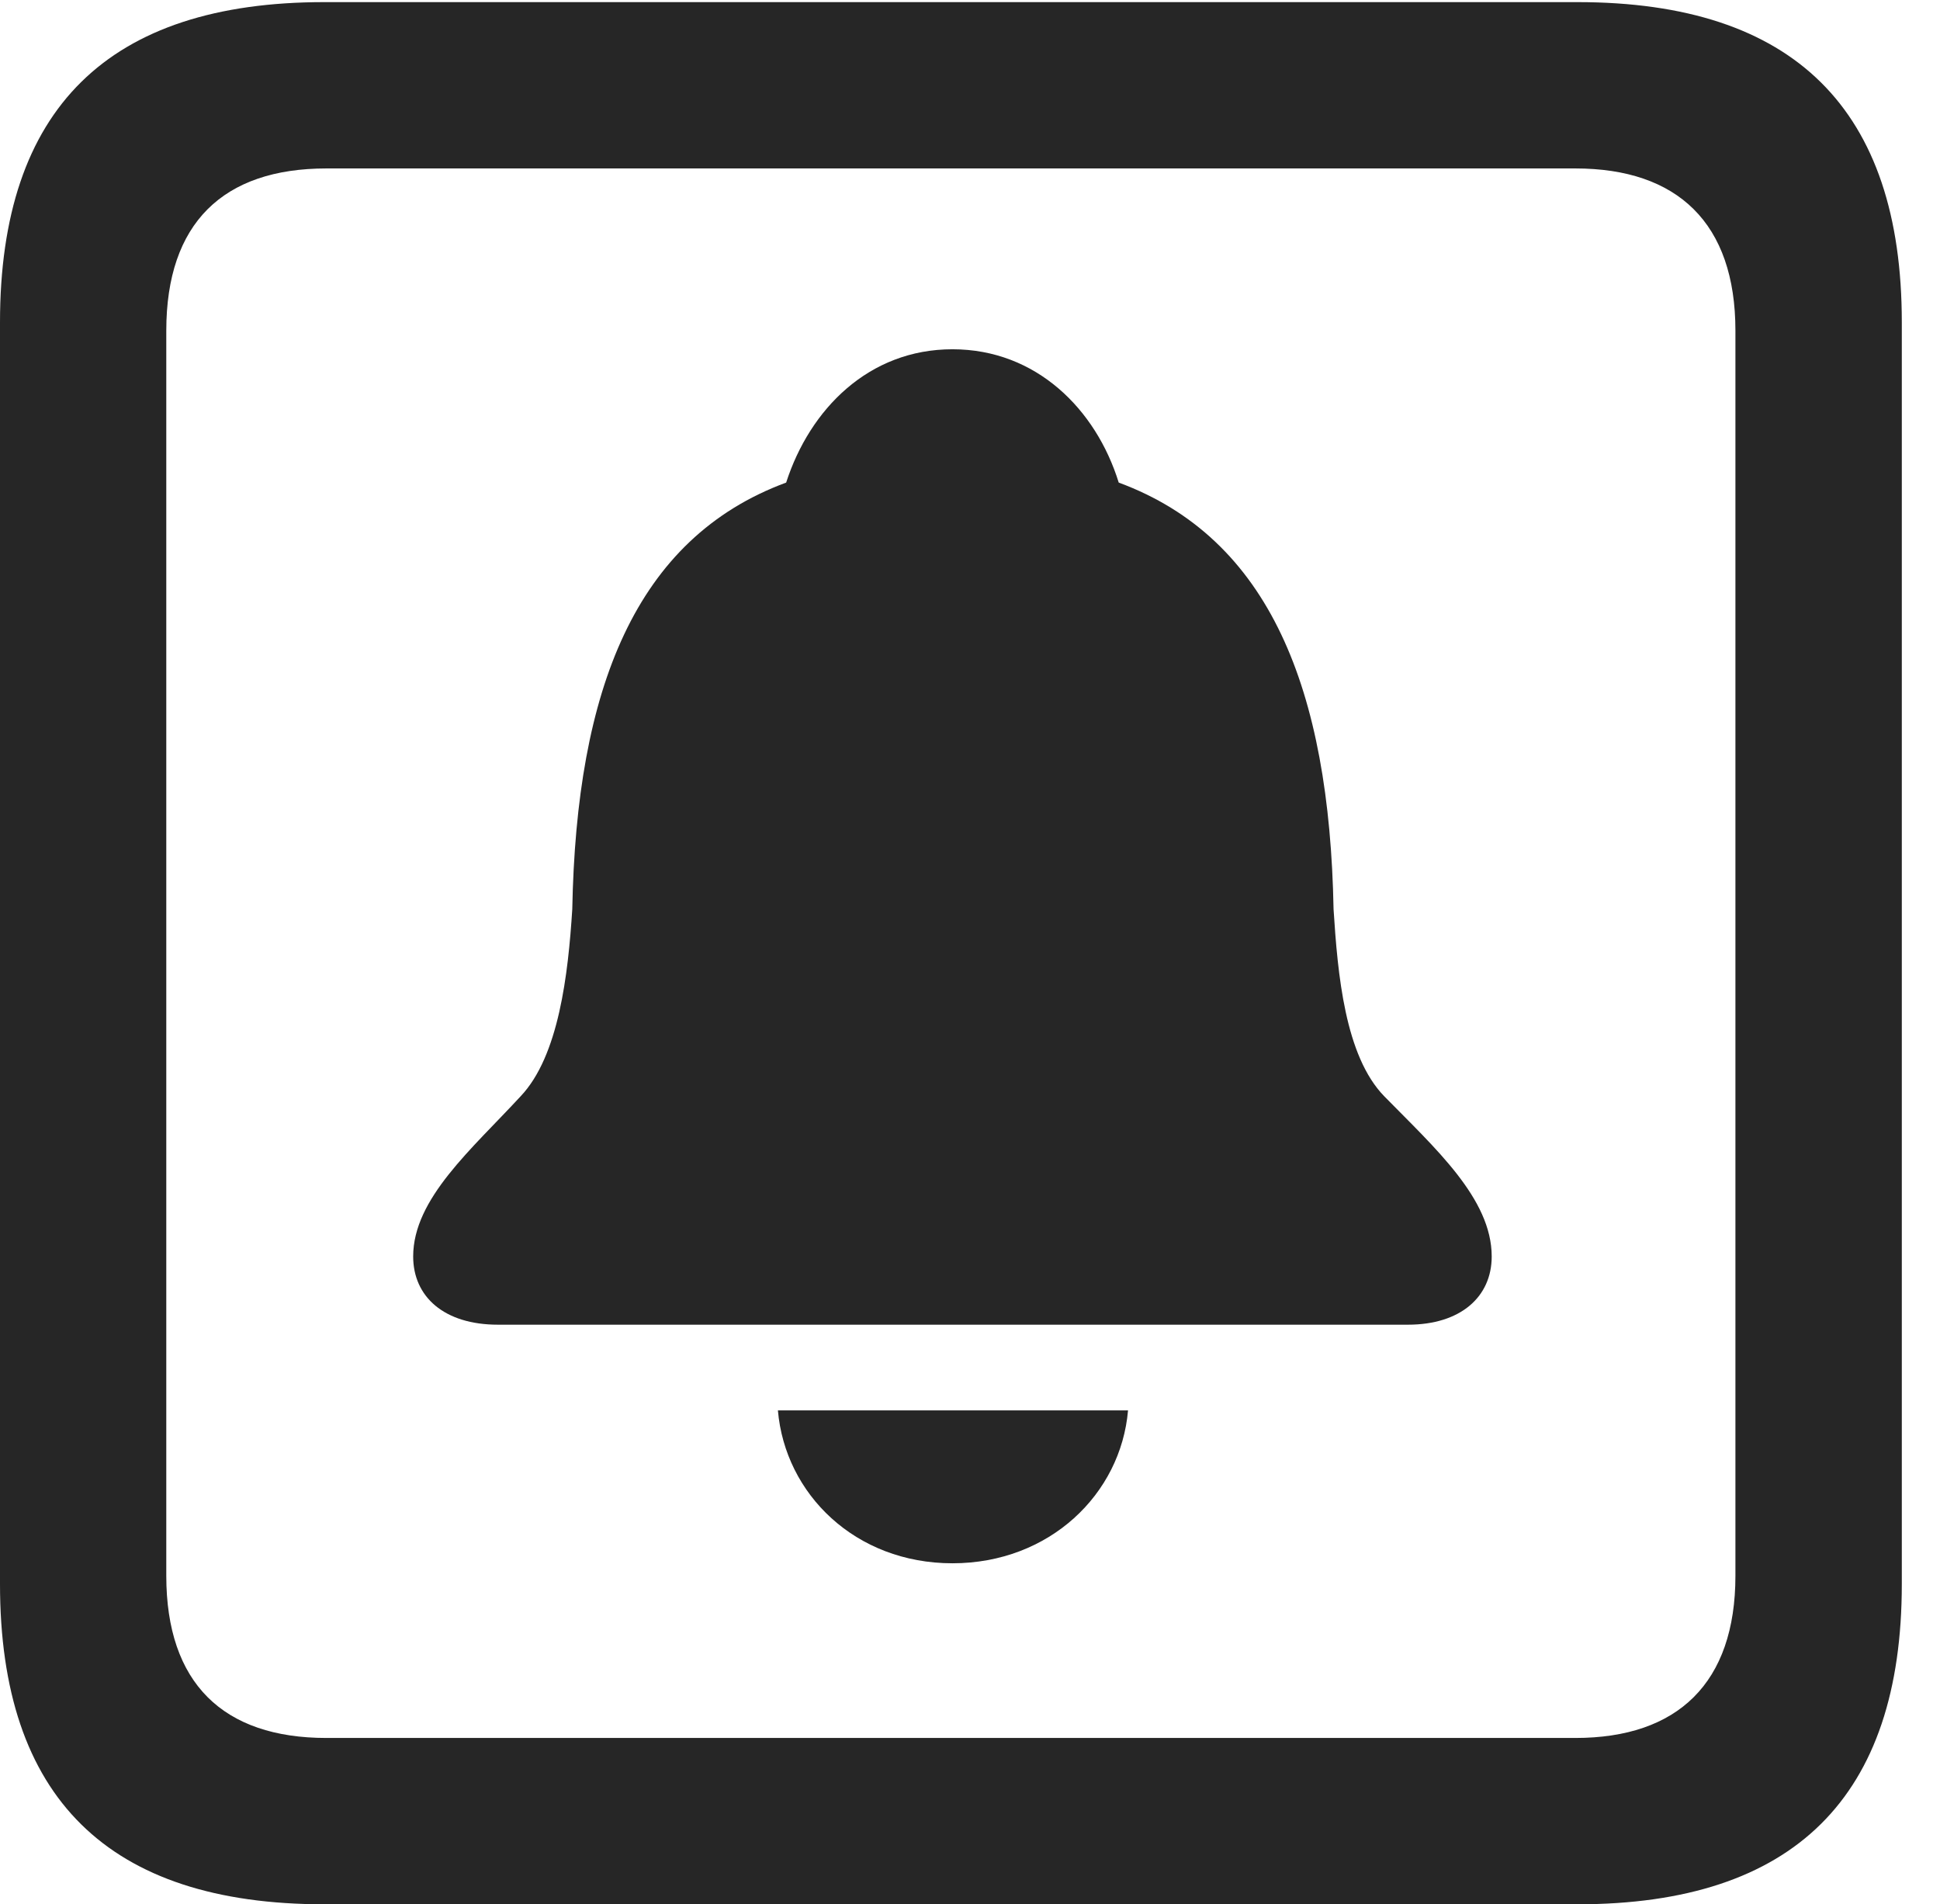 <?xml version="1.0" encoding="UTF-8"?>
<!--Generator: Apple Native CoreSVG 232.5-->
<!DOCTYPE svg
PUBLIC "-//W3C//DTD SVG 1.1//EN"
       "http://www.w3.org/Graphics/SVG/1.1/DTD/svg11.dtd">
<svg version="1.1" xmlns="http://www.w3.org/2000/svg" xmlns:xlink="http://www.w3.org/1999/xlink" width="18.34" height="17.998">
 <g>
  <rect height="17.998" opacity="0" width="18.34" x="0" y="0"/>
  <path d="M3.066 17.998L14.912 17.998C16.963 17.998 17.979 16.982 17.979 14.971L17.979 3.047C17.979 1.035 16.963 0.02 14.912 0.02L3.066 0.02C1.025 0.02 0 1.025 0 3.047L0 14.971C0 16.992 1.025 17.998 3.066 17.998ZM3.086 16.426C2.109 16.426 1.572 15.908 1.572 14.893L1.572 3.125C1.572 2.109 2.109 1.592 3.086 1.592L14.893 1.592C15.859 1.592 16.406 2.109 16.406 3.125L16.406 14.893C16.406 15.908 15.859 16.426 14.893 16.426Z" fill="#000000" fill-opacity="0.85"/>
  <path d="M4.707 12.52L13.31 12.52C13.809 12.52 14.102 12.256 14.102 11.875C14.102 11.328 13.565 10.85 13.086 10.361C12.715 9.98 12.646 9.209 12.607 8.594C12.568 6.514 12.002 5.088 10.576 4.561C10.361 3.867 9.795 3.301 9.004 3.301C8.213 3.301 7.656 3.867 7.432 4.561C6.006 5.088 5.449 6.514 5.41 8.594C5.371 9.209 5.283 9.98 4.922 10.361C4.463 10.859 3.906 11.328 3.906 11.875C3.906 12.256 4.199 12.52 4.707 12.52ZM9.004 14.775C9.922 14.775 10.596 14.121 10.664 13.33L7.354 13.33C7.422 14.121 8.086 14.775 9.004 14.775Z" fill="#000000" fill-opacity="0.85"/>
 </g>
</svg>
